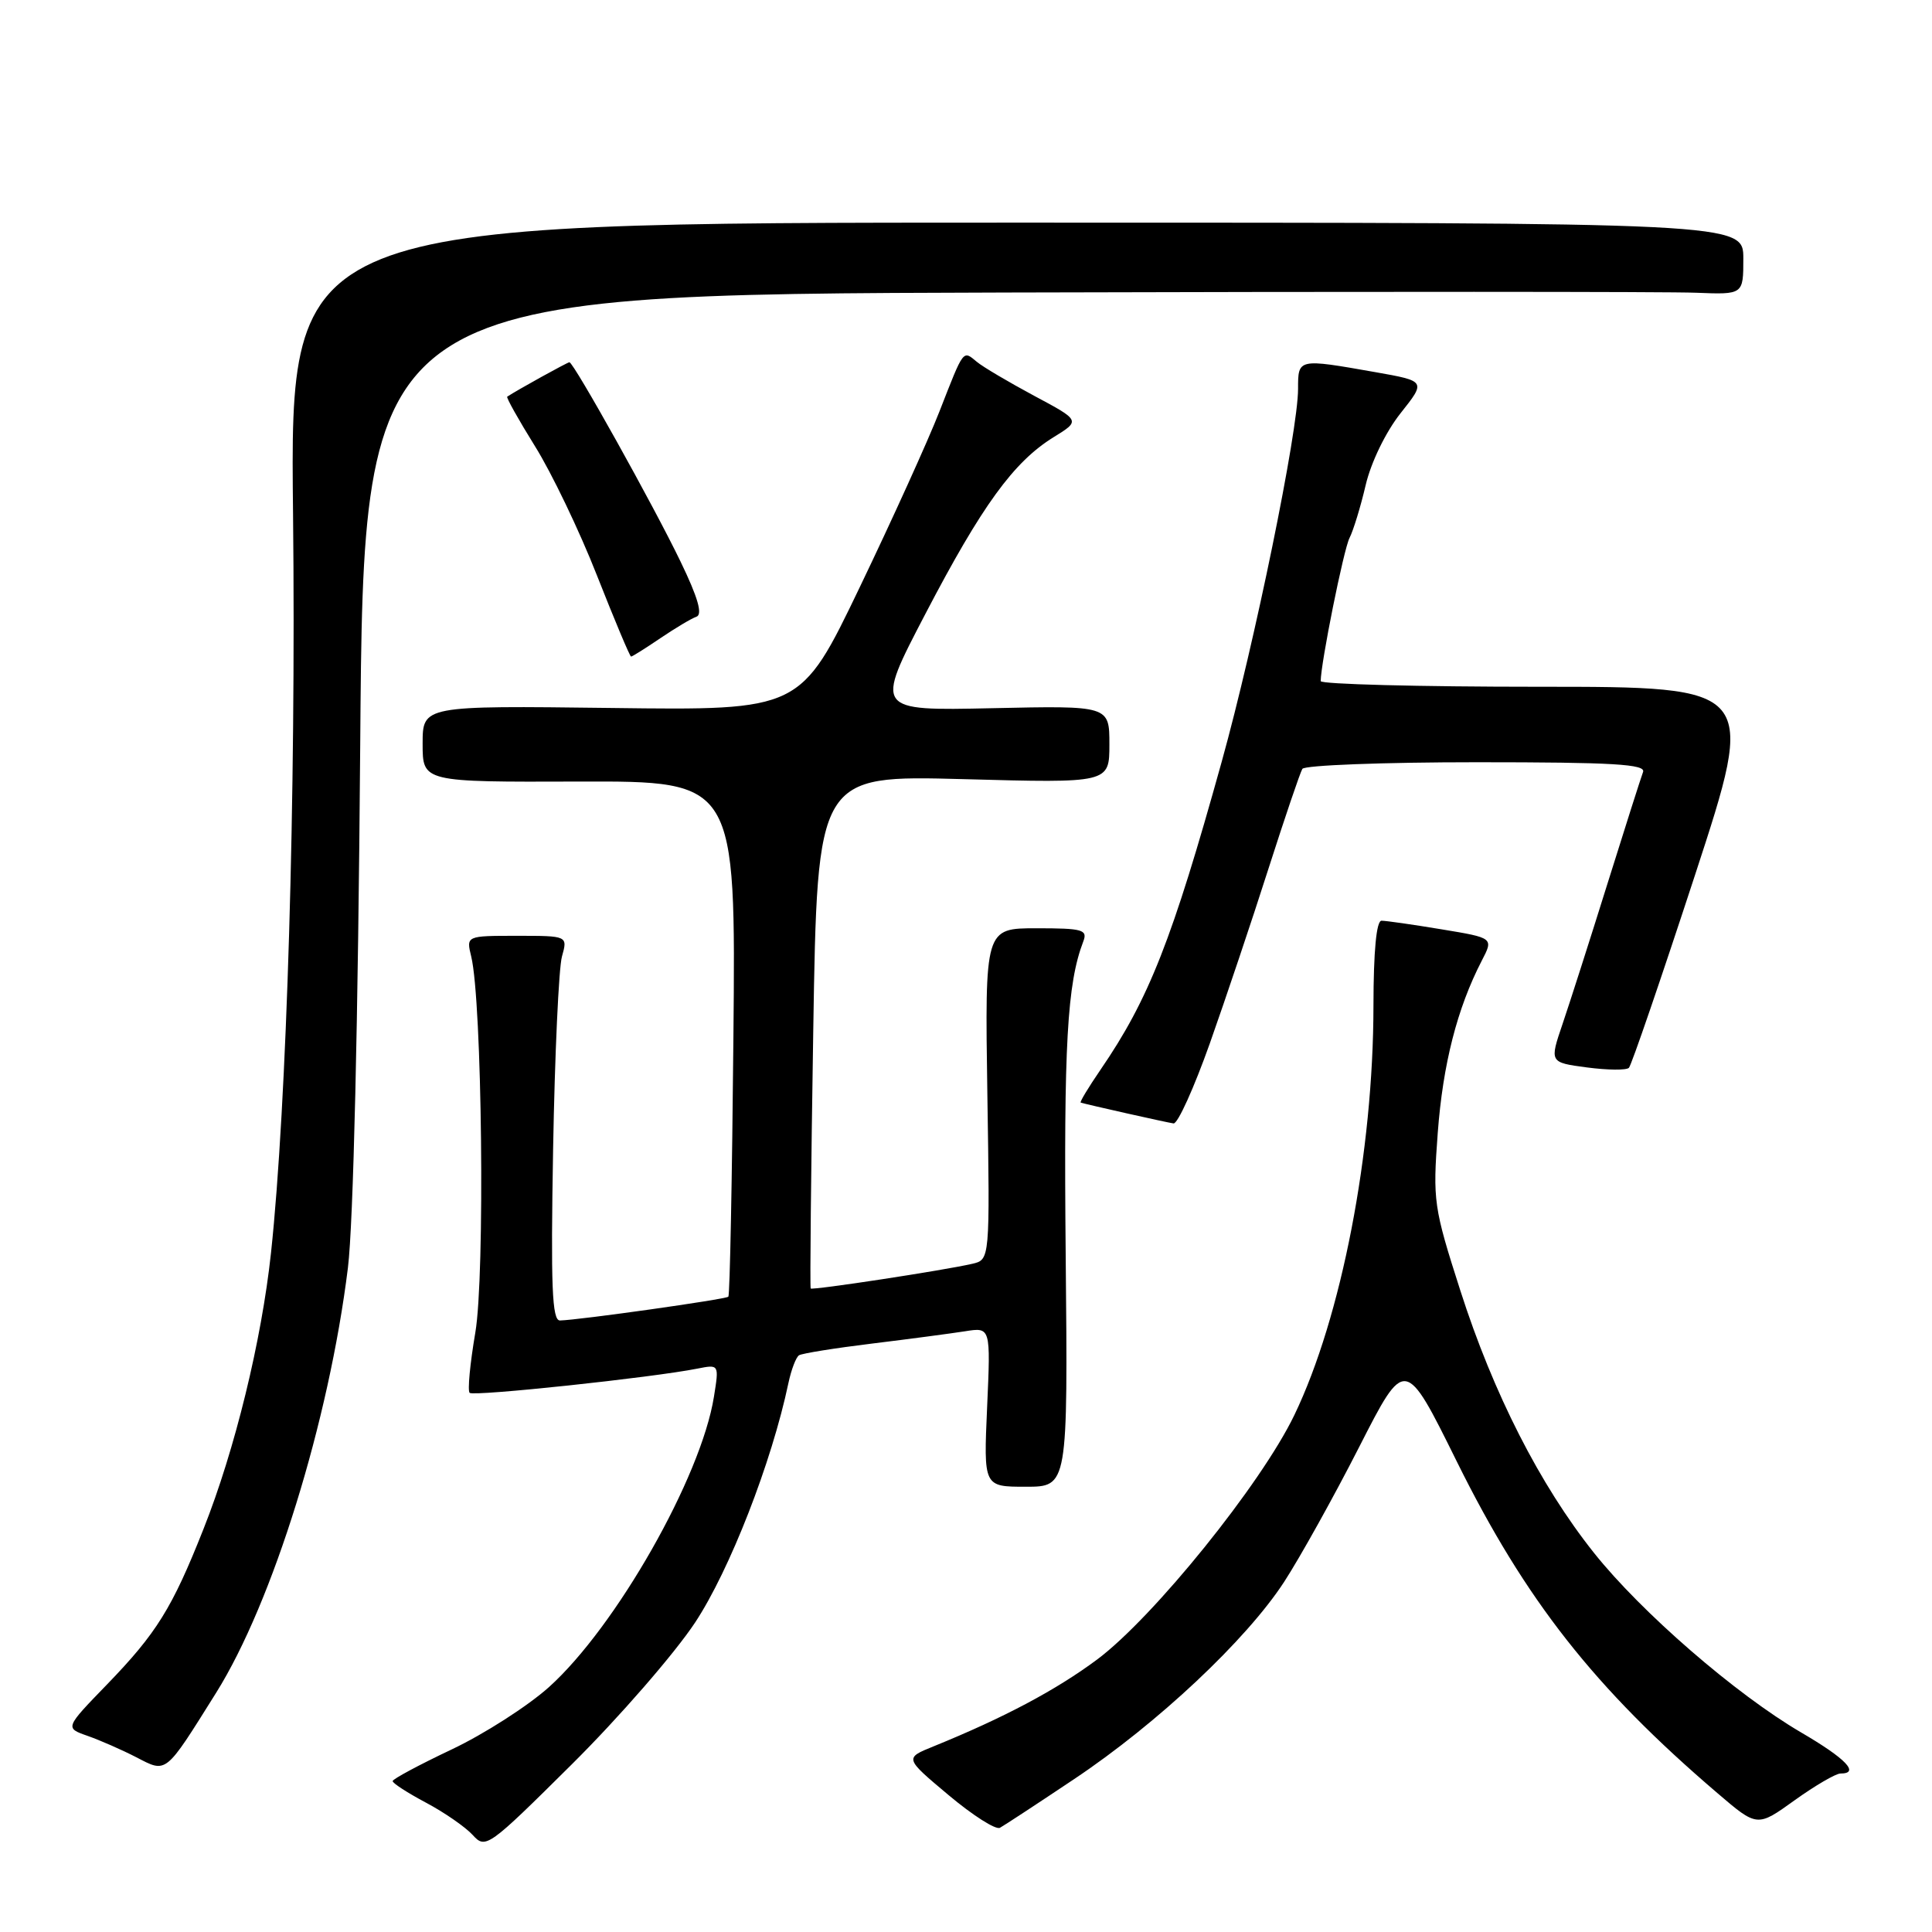 <?xml version="1.0" encoding="UTF-8" standalone="no"?>
<!DOCTYPE svg PUBLIC "-//W3C//DTD SVG 1.1//EN" "http://www.w3.org/Graphics/SVG/1.1/DTD/svg11.dtd" >
<svg xmlns="http://www.w3.org/2000/svg" xmlns:xlink="http://www.w3.org/1999/xlink" version="1.1" viewBox="0 0 256 256">
 <g >
 <path fill="currentColor"
d=" M 92.10 215.00 C 96.68 208.07 102.26 193.77 104.47 183.26 C 104.85 181.48 105.48 179.82 105.88 179.58 C 106.28 179.33 110.63 178.63 115.55 178.03 C 120.47 177.43 126.02 176.69 127.88 176.40 C 131.27 175.86 131.27 175.86 130.80 186.43 C 130.33 197.00 130.33 197.00 135.91 197.00 C 141.50 197.00 141.50 197.00 141.21 166.31 C 140.94 138.44 141.40 130.34 143.54 124.75 C 144.14 123.19 143.47 123.00 137.36 123.00 C 130.50 123.00 130.50 123.00 130.83 144.96 C 131.17 166.92 131.17 166.92 128.83 167.46 C 125.13 168.32 107.65 170.99 107.42 170.73 C 107.31 170.60 107.46 155.25 107.76 136.61 C 108.30 102.72 108.30 102.72 127.65 103.24 C 147.00 103.77 147.00 103.77 147.00 98.63 C 147.00 93.50 147.00 93.50 131.46 93.84 C 115.92 94.18 115.92 94.18 122.62 81.34 C 130.11 66.99 134.30 61.22 139.59 57.94 C 143.18 55.73 143.18 55.73 137.04 52.45 C 133.67 50.64 130.24 48.62 129.43 47.94 C 127.57 46.40 127.75 46.16 124.49 54.50 C 122.99 58.35 118.23 68.84 113.92 77.81 C 106.08 94.13 106.08 94.13 81.04 93.81 C 56.00 93.50 56.00 93.50 56.00 98.56 C 56.00 103.63 56.00 103.63 76.75 103.56 C 97.50 103.50 97.50 103.50 97.18 137.48 C 97.01 156.17 96.71 171.63 96.51 171.82 C 96.17 172.17 76.74 174.91 74.20 174.97 C 73.15 174.99 72.97 170.49 73.29 152.25 C 73.51 139.74 74.04 128.26 74.46 126.75 C 75.23 124.00 75.23 124.00 68.50 124.00 C 61.77 124.00 61.77 124.00 62.44 126.75 C 63.88 132.67 64.28 169.01 62.98 176.59 C 62.28 180.69 61.94 184.28 62.23 184.56 C 62.73 185.06 86.43 182.54 92.40 181.35 C 95.29 180.78 95.29 180.78 94.60 185.08 C 92.90 195.73 81.63 215.55 72.74 223.55 C 69.94 226.06 64.14 229.78 59.85 231.81 C 55.56 233.84 52.04 235.73 52.03 236.00 C 52.01 236.28 54.00 237.56 56.44 238.86 C 58.89 240.16 61.67 242.09 62.64 243.15 C 64.34 245.03 64.68 244.79 75.76 233.79 C 82.02 227.58 89.37 219.12 92.10 215.00 Z  M 142.33 235.74 C 153.39 228.35 165.15 217.30 170.16 209.60 C 172.27 206.35 176.74 198.32 180.09 191.75 C 186.18 179.80 186.18 179.80 193.03 193.65 C 202.13 212.04 211.29 223.69 227.57 237.60 C 232.84 242.11 232.84 242.11 237.79 238.55 C 240.51 236.60 243.25 235.00 243.87 235.00 C 246.49 235.00 244.60 233.03 238.66 229.56 C 229.99 224.49 217.47 213.63 211.20 205.75 C 204.04 196.75 197.88 184.66 193.50 171.00 C 189.96 159.96 189.84 159.13 190.51 150.10 C 191.19 141.02 193.08 133.61 196.34 127.30 C 197.91 124.28 197.91 124.28 191.01 123.14 C 187.22 122.51 183.64 122.00 183.06 122.00 C 182.38 122.00 182.00 126.01 181.99 133.25 C 181.98 152.64 177.76 174.52 171.51 187.50 C 167.12 196.63 152.84 214.32 145.38 219.89 C 139.92 223.95 133.03 227.61 123.68 231.41 C 119.85 232.96 119.85 232.96 125.68 237.85 C 128.88 240.54 131.95 242.50 132.50 242.19 C 133.05 241.89 137.47 238.99 142.33 235.74 Z  M 28.64 224.30 C 36.15 212.30 43.59 188.31 46.10 168.00 C 46.82 162.15 47.45 135.51 47.73 98.75 C 48.18 39.00 48.18 39.00 133.34 38.76 C 180.18 38.63 221.31 38.64 224.75 38.79 C 231.00 39.04 231.00 39.04 231.00 34.27 C 231.00 29.50 231.00 29.50 134.71 29.50 C 38.41 29.50 38.41 29.50 38.83 68.07 C 39.23 105.48 38.01 146.43 35.91 166.00 C 34.66 177.65 31.13 192.11 26.96 202.61 C 22.81 213.10 20.74 216.42 14.15 223.23 C 8.60 228.96 8.60 228.96 11.60 230.01 C 13.25 230.59 16.15 231.86 18.05 232.84 C 22.13 234.95 21.81 235.21 28.64 224.30 Z  M 160.31 138.25 C 162.40 132.34 165.90 121.93 168.07 115.13 C 170.25 108.33 172.27 102.37 172.57 101.88 C 172.87 101.40 183.26 101.00 195.67 101.00 C 213.79 101.00 218.12 101.26 217.71 102.30 C 217.44 103.02 215.32 109.66 213.01 117.05 C 210.70 124.45 208.02 132.81 207.06 135.64 C 205.31 140.78 205.31 140.78 210.27 141.44 C 213.00 141.80 215.51 141.83 215.84 141.49 C 216.17 141.16 220.11 129.66 224.60 115.94 C 232.75 91.00 232.75 91.00 203.87 91.00 C 187.99 91.00 175.00 90.66 175.00 90.25 C 175.01 87.88 178.04 72.78 178.82 71.28 C 179.32 70.30 180.29 67.15 180.96 64.27 C 181.67 61.25 183.62 57.24 185.57 54.77 C 188.96 50.50 188.96 50.50 182.23 49.31 C 171.96 47.50 172.00 47.49 172.00 51.53 C 172.00 57.14 166.26 85.19 161.88 100.94 C 155.32 124.54 152.23 132.40 145.82 141.75 C 144.22 144.09 143.04 146.04 143.20 146.10 C 143.98 146.35 154.62 148.74 155.50 148.86 C 156.05 148.94 158.21 144.16 160.31 138.25 Z  M 87.49 84.57 C 89.46 83.24 91.61 81.95 92.28 81.72 C 93.13 81.43 92.48 79.17 90.17 74.40 C 86.61 67.01 76.01 48.00 75.45 48.00 C 75.19 48.00 68.50 51.70 67.21 52.56 C 67.05 52.66 68.71 55.62 70.89 59.13 C 73.08 62.63 76.78 70.34 79.10 76.25 C 81.43 82.16 83.46 87.00 83.62 87.00 C 83.78 87.00 85.52 85.91 87.49 84.57 Z "/>
</g>
</svg>